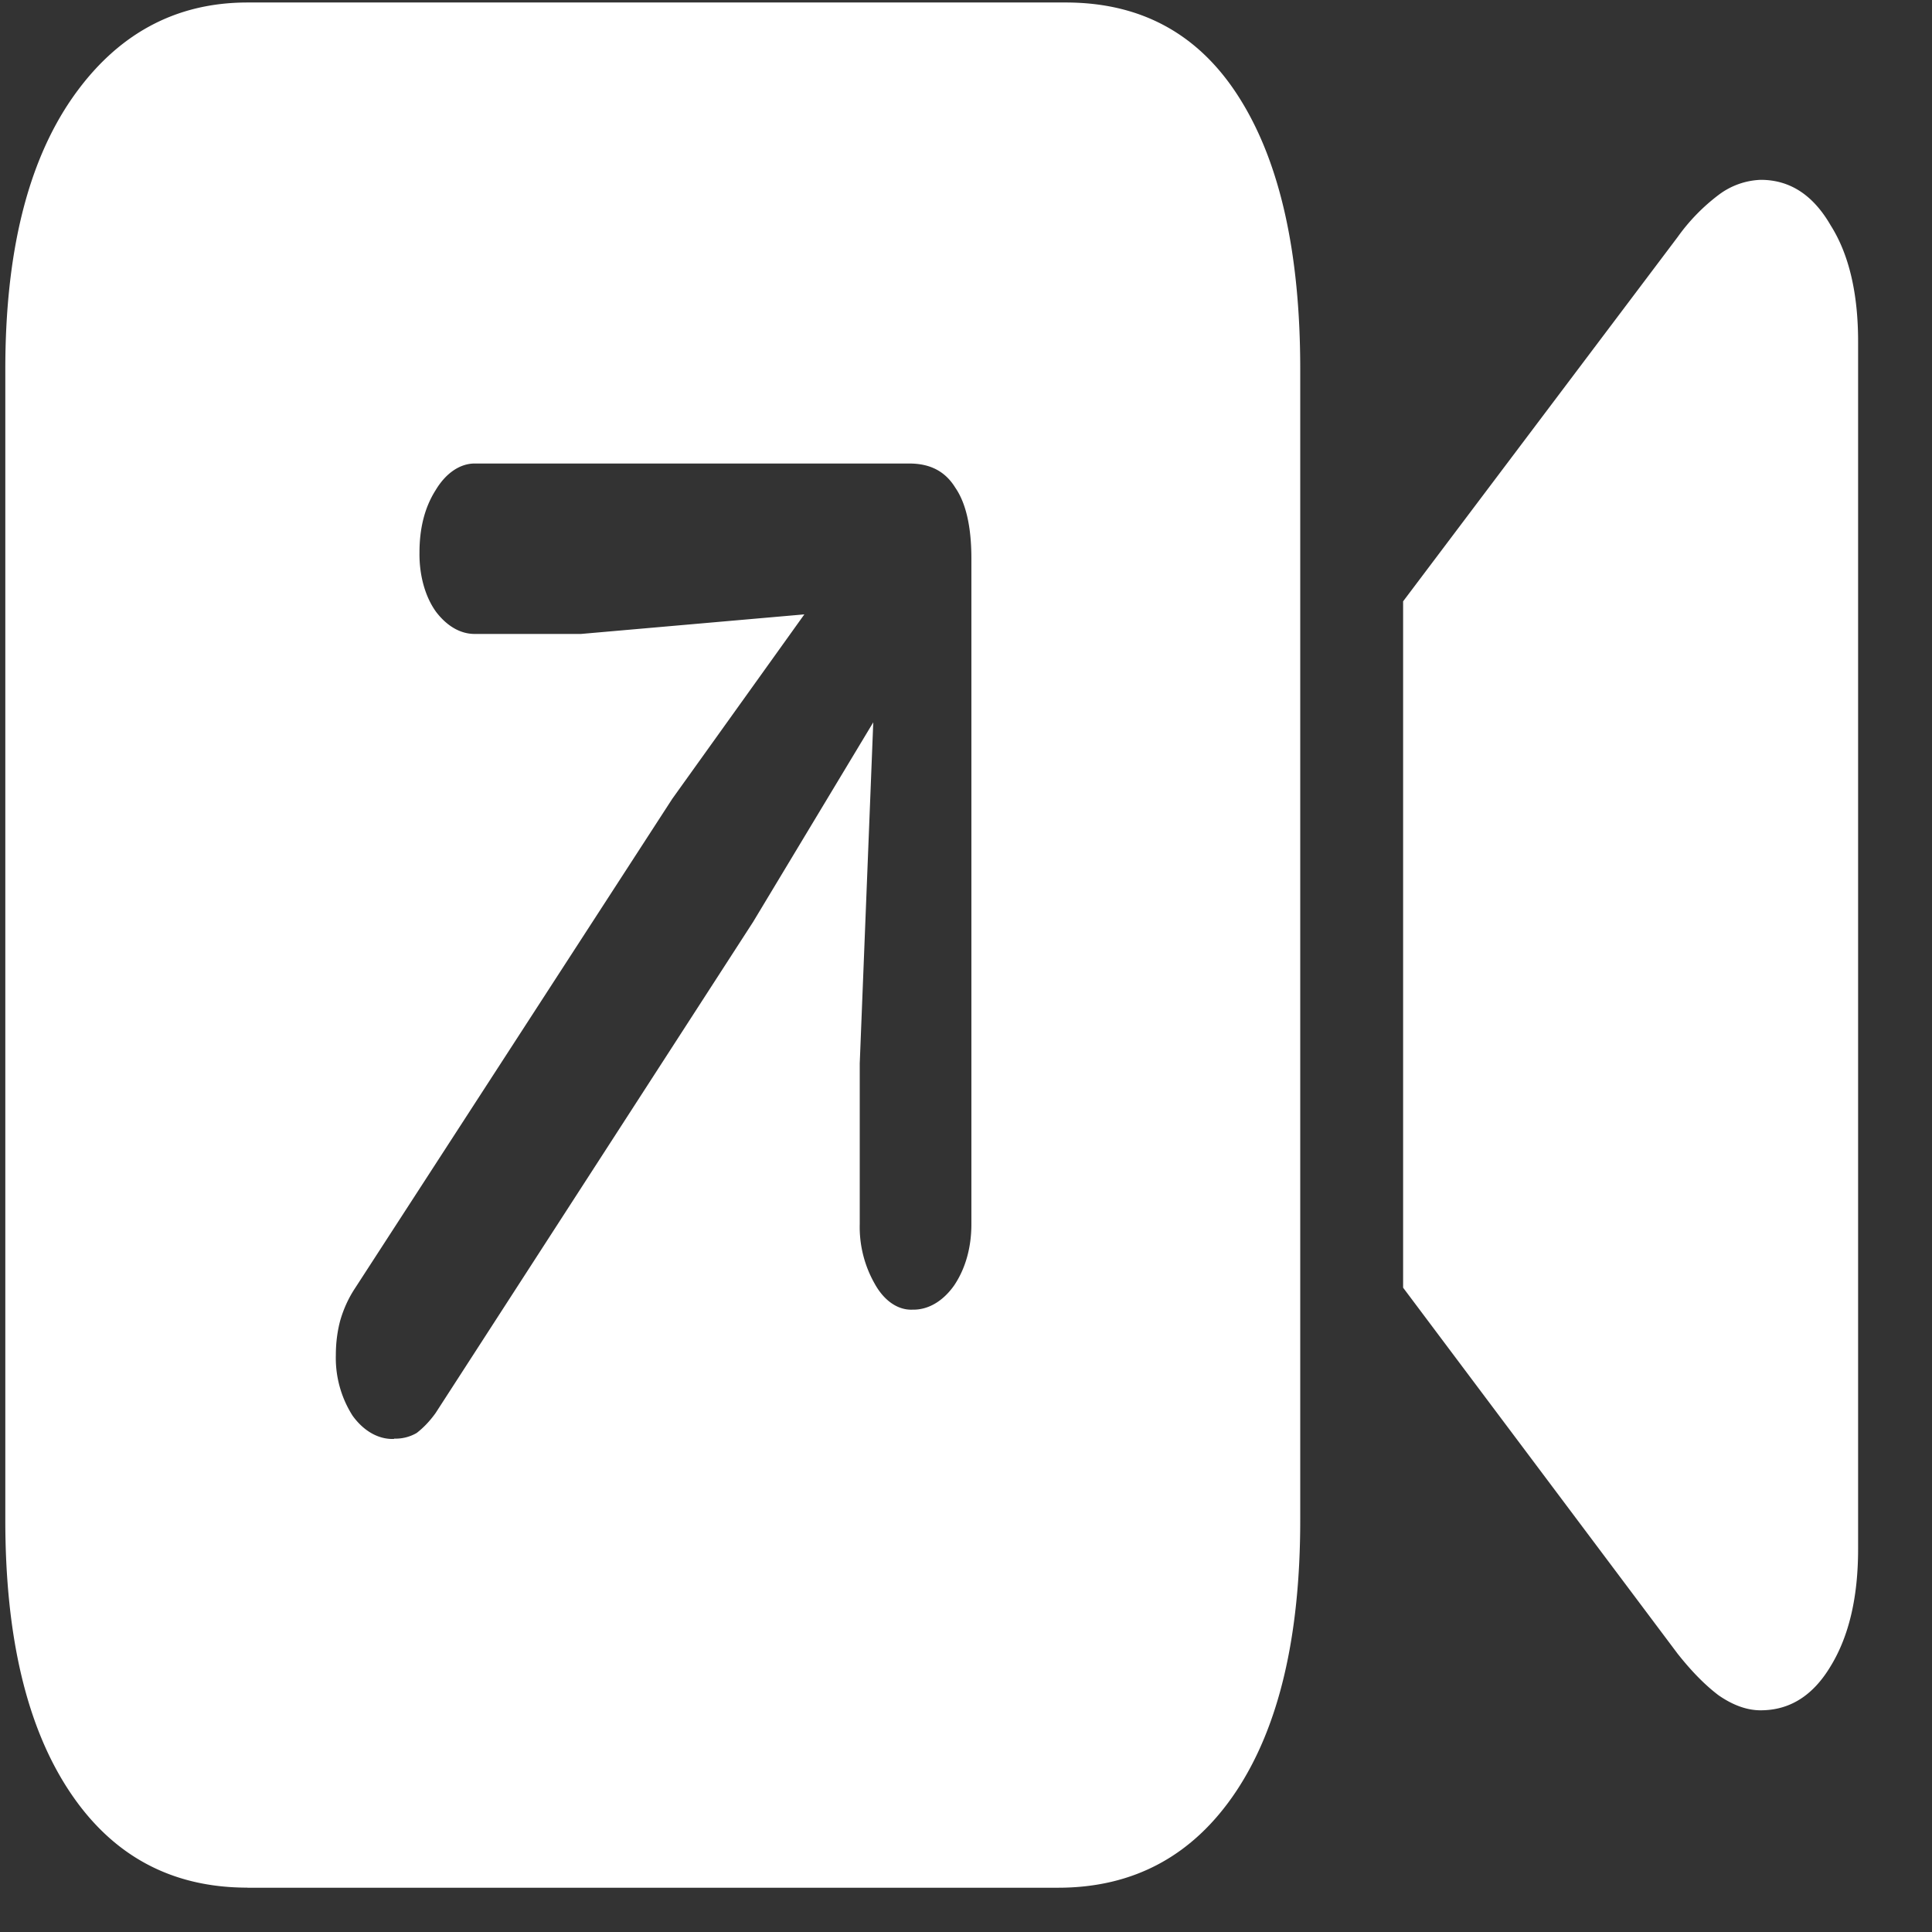 <svg xmlns="http://www.w3.org/2000/svg" width="24" height="24"><rect width="100%" height="100%" fill="#333333" stroke="none"/><path style="stroke:none;fill-rule:nonzero;fill:#fff;fill-opacity:1" d="M3.074 23.45h10.07c.942 0 1.68-.4 2.211-1.196.532-.8.797-1.922.797-3.371V4.586c0-1.441-.25-2.563-.75-3.36-.5-.8-1.222-1.195-2.164-1.195H3.074c-.898 0-1.629.395-2.183 1.196-.551.8-.825 1.918-.825 3.359v14.297c0 1.449.266 2.57.797 3.37.532.802 1.27 1.196 2.211 1.196Zm14.356-7.454 3.41 4.547c.164.207.332.383.508.516.18.125.355.187.523.187.363 0 .652-.183.871-.55.227-.372.34-.856.34-1.454v-15c0-.597-.113-1.082-.34-1.441-.219-.38-.508-.567-.87-.567a.923.923 0 0 0-.524.188 2.404 2.404 0 0 0-.508.523L17.43 7.47ZM4.895 17.875c-.188.008-.375-.094-.516-.29a1.335 1.335 0 0 1-.207-.753c0-.156.02-.3.055-.43.043-.148.105-.28.18-.394l3.945-6.086 1.64-2.29-2.773.243H5.906c-.18.004-.351-.094-.488-.273-.137-.188-.211-.457-.207-.739 0-.304.066-.562.2-.773.128-.215.308-.336.495-.332h5.39c.259 0 .446.097.571.3.133.192.2.489.2.88v8.269c0 .293-.075.555-.215.762-.141.199-.325.304-.516.3-.18.008-.352-.109-.469-.32a1.425 1.425 0 0 1-.187-.742v-1.996l.168-4.238-1.493 2.48-3.945 6.102c-.07.097-.148.18-.234.246a.52.52 0 0 1-.281.07Zm0 0"/></svg>